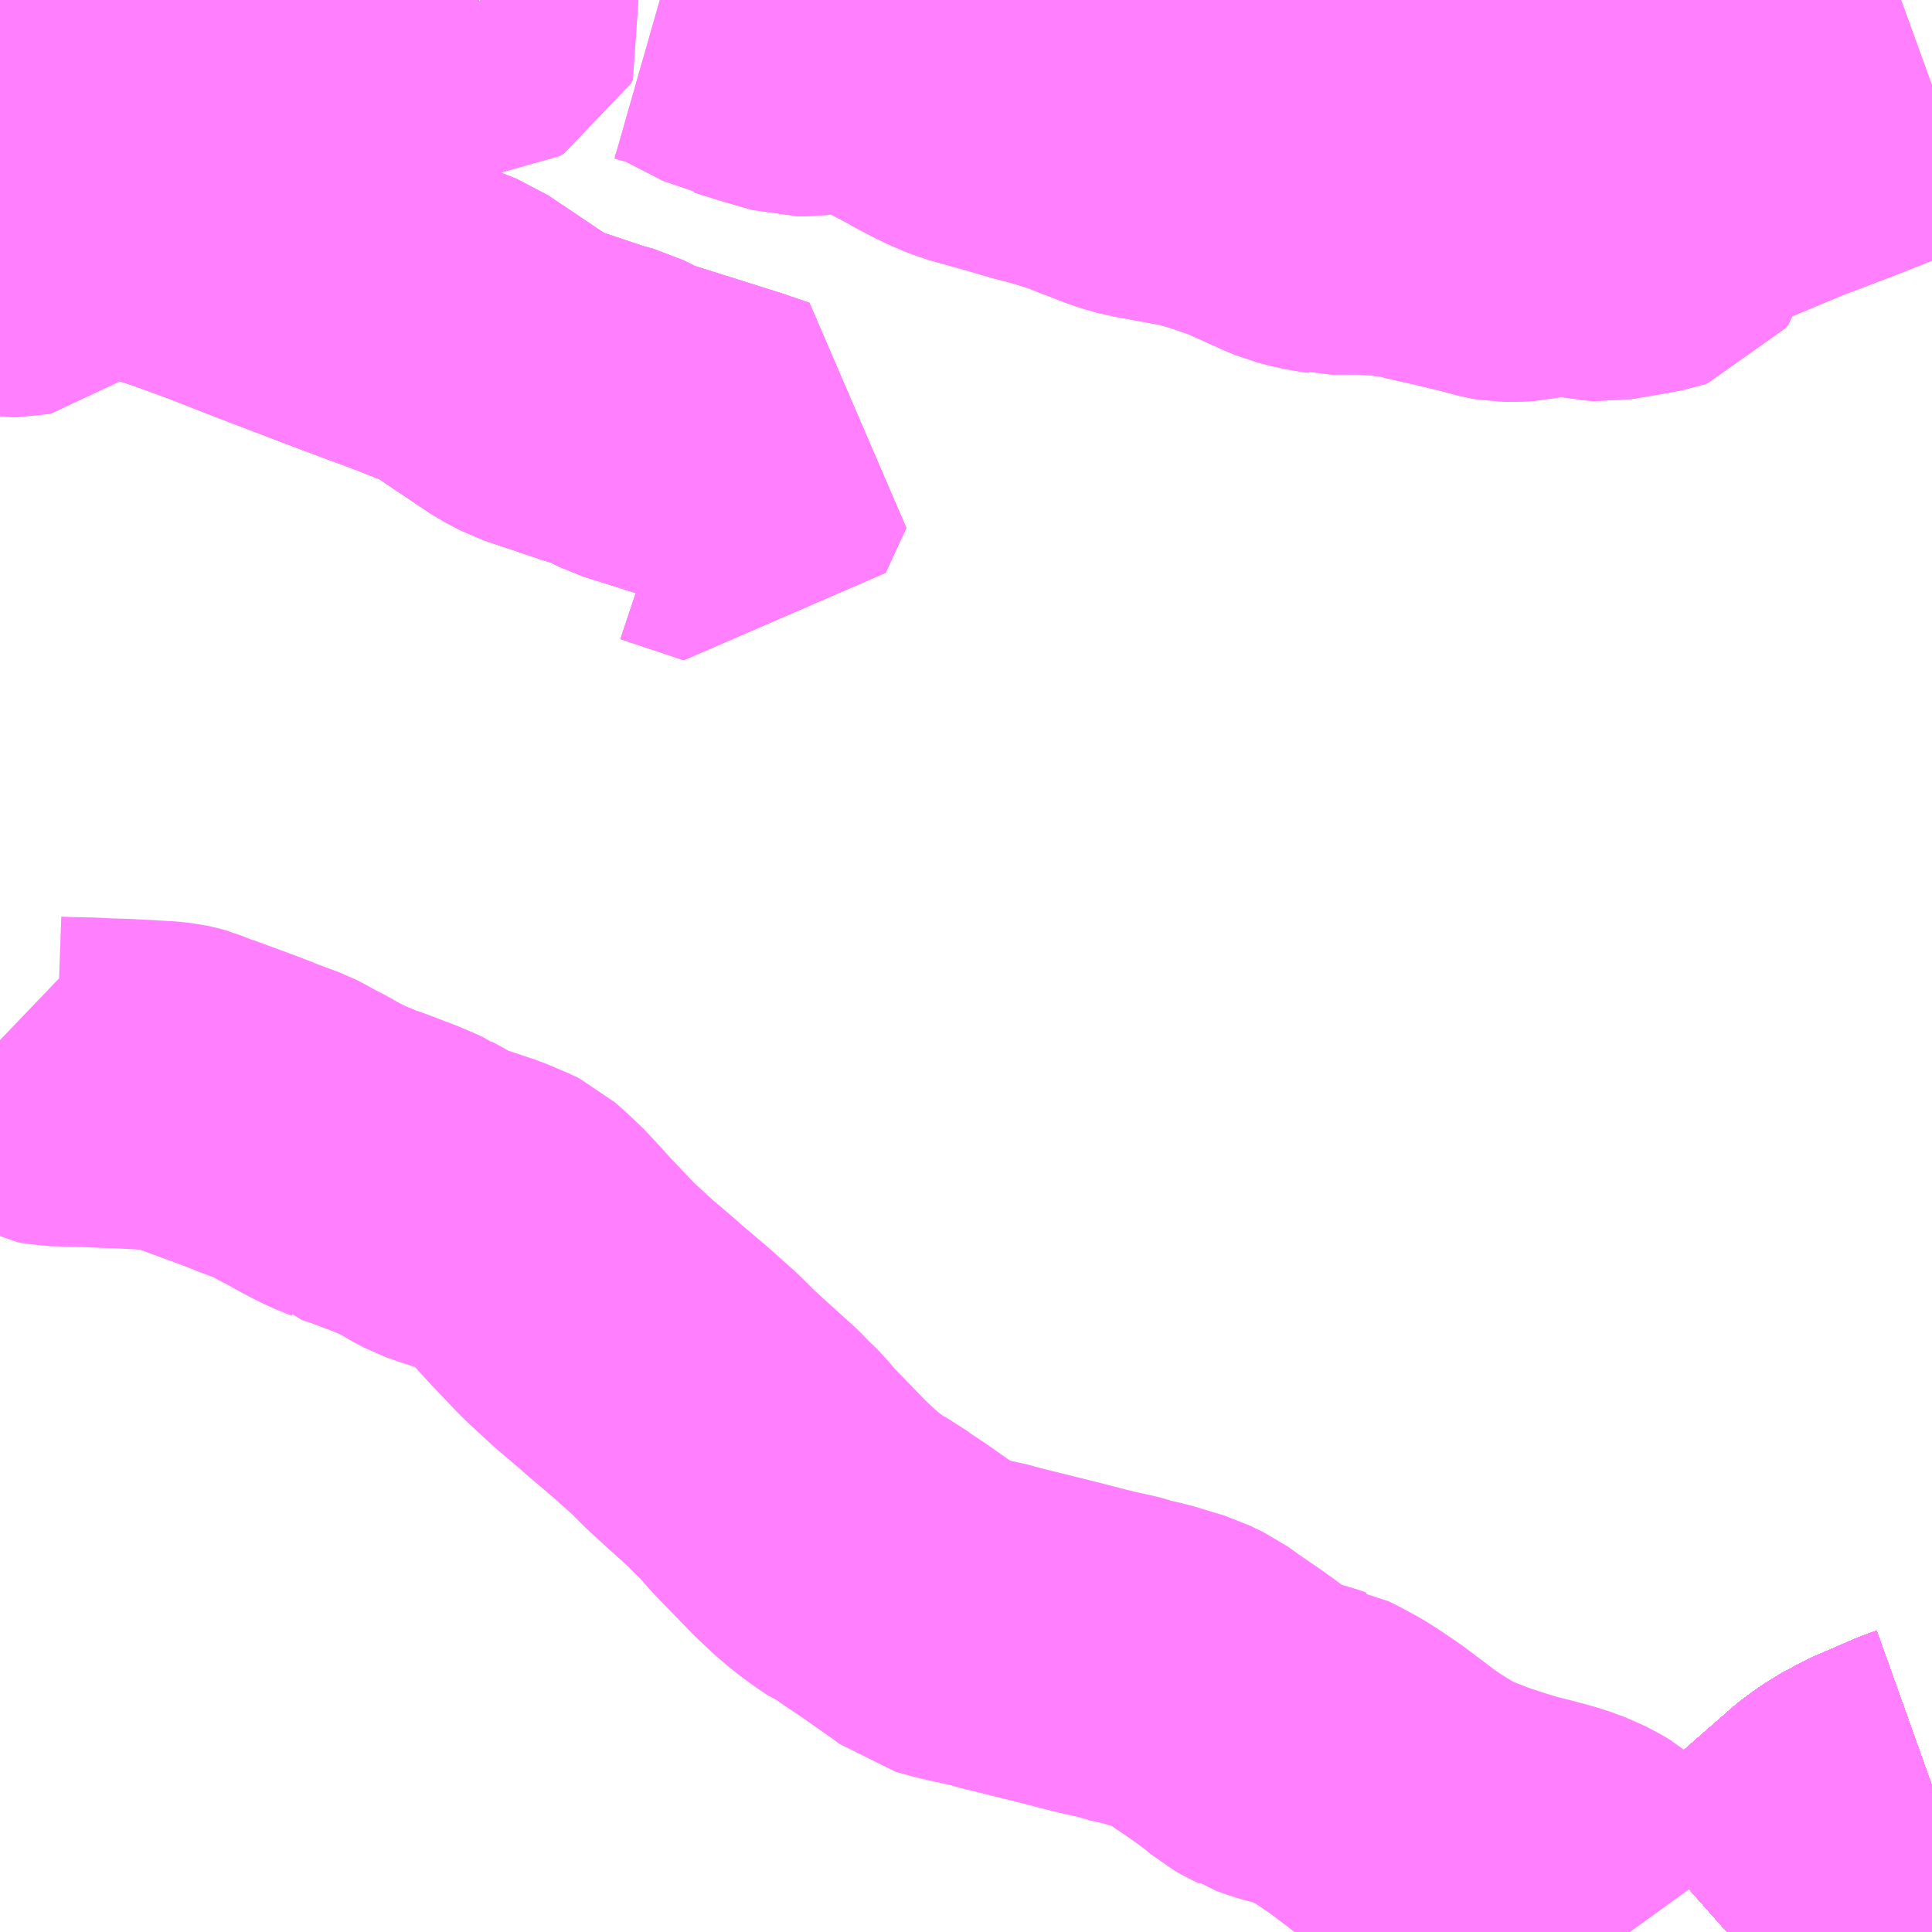 <?xml version="1.0" encoding="UTF-8"?>
<svg  xmlns="http://www.w3.org/2000/svg" xmlns:xlink="http://www.w3.org/1999/xlink" xmlns:go="http://purl.org/svgmap/profile" property="N07_001,N07_002,N07_003,N07_004,N07_005,N07_006,N07_007" viewBox="13816.406 -3480.469 4.395 4.395" go:dataArea="13816.40625 -3480.46875 4.39453125 4.39453125" >
<globalCoordinateSystem srsName="http://purl.org/crs/84" transform="matrix(100.0,0.0,0.0,-100.0,0.0,0.0)" />
<defs>
 <g id="p0" >
  <circle cx="0.0" cy="0.0" r="3" stroke="green" stroke-width="0.75" vector-effect="non-scaling-stroke" />
 </g>
</defs>
<g fill="none" fill-rule="evenodd" stroke="#FF00FF" stroke-width="0.75" opacity="0.5" vector-effect="non-scaling-stroke" stroke-linejoin="bevel" >
<path content="1,JRバステック（株）,名古屋系統（特急）,1.0,1.0,1.0," xlink:title="1" d="M13820.801,-3476.406L13820.773,-3476.396L13820.727,-3476.376L13820.704,-3476.366L13820.683,-3476.357L13820.634,-3476.331L13820.6,-3476.307L13820.595,-3476.303L13820.595,-3476.303L13820.516,-3476.234L13820.432,-3476.16L13820.335,-3476.074"/>
<path content="1,JRバステック（株）,名古屋系統（超特急）,3.0,3.0,3.0," xlink:title="1" d="M13820.801,-3476.406L13820.773,-3476.396L13820.727,-3476.376L13820.704,-3476.366L13820.683,-3476.357L13820.634,-3476.331L13820.6,-3476.307L13820.595,-3476.303L13820.595,-3476.303L13820.516,-3476.234L13820.432,-3476.16L13820.335,-3476.074"/>
<path content="1,JRバス関東（株）,ドリーム和歌山号,1.0,1.0,1.0," xlink:title="1" d="M13820.801,-3476.406L13820.773,-3476.396L13820.727,-3476.376L13820.704,-3476.366L13820.683,-3476.357L13820.634,-3476.331L13820.6,-3476.307L13820.595,-3476.303L13820.595,-3476.303L13820.516,-3476.234L13820.432,-3476.16L13820.335,-3476.074"/>
<path content="1,JRバス関東（株）,ドリーム福井号,2.0,2.0,2.0," xlink:title="1" d="M13820.801,-3476.406L13820.773,-3476.396L13820.727,-3476.376L13820.704,-3476.366L13820.683,-3476.357L13820.634,-3476.331L13820.6,-3476.307L13820.595,-3476.303L13820.595,-3476.303L13820.516,-3476.234L13820.432,-3476.16L13820.335,-3476.074"/>
<path content="1,JRバス関東（株）,ドリーム静岡・浜松号,2.0,2.0,2.0," xlink:title="1" d="M13820.801,-3476.406L13820.773,-3476.396L13820.727,-3476.376L13820.704,-3476.366L13820.683,-3476.357L13820.634,-3476.331L13820.6,-3476.307L13820.595,-3476.303L13820.595,-3476.303L13820.516,-3476.234L13820.432,-3476.16L13820.335,-3476.074"/>
<path content="1,JRバス関東（株）,ドリーム高松号/松山号/徳島号/高知号,4.0,4.0,4.0," xlink:title="1" d="M13820.801,-3476.406L13820.773,-3476.396L13820.727,-3476.376L13820.704,-3476.366L13820.683,-3476.357L13820.634,-3476.331L13820.6,-3476.307L13820.595,-3476.303L13820.595,-3476.303L13820.516,-3476.234L13820.432,-3476.16L13820.335,-3476.074"/>
<path content="1,JRバス関東（株）,プレミアム中央ドリーム号/中央ドリーム号/プレミアムドリーム号/ドリーム号/レディースドリーム号/プレミアムレディース,9.4,12.0,12.0," xlink:title="1" d="M13820.801,-3476.406L13820.773,-3476.396L13820.727,-3476.376L13820.704,-3476.366L13820.683,-3476.357L13820.634,-3476.331L13820.6,-3476.307L13820.595,-3476.303L13820.595,-3476.303L13820.516,-3476.234L13820.432,-3476.16L13820.335,-3476.074"/>
<path content="1,JRバス関東（株）,新宿ドリーム三河・なごや号,1.0,1.0,1.0," xlink:title="1" d="M13820.801,-3476.406L13820.773,-3476.396L13820.727,-3476.376L13820.704,-3476.366L13820.683,-3476.357L13820.634,-3476.331L13820.6,-3476.307L13820.595,-3476.303L13820.595,-3476.303L13820.516,-3476.234L13820.432,-3476.16L13820.335,-3476.074"/>
<path content="1,JRバス関東（株）,新宿ライナー三河・なごや号,1.0,1.0,1.0," xlink:title="1" d="M13820.801,-3476.406L13820.773,-3476.396L13820.727,-3476.376L13820.704,-3476.366L13820.683,-3476.357L13820.634,-3476.331L13820.6,-3476.307L13820.595,-3476.303L13820.595,-3476.303L13820.516,-3476.234L13820.432,-3476.16L13820.335,-3476.074"/>
<path content="1,JRバス関東（株）,東名ハイウェイバス,8.0,8.0,8.0," xlink:title="1" d="M13820.801,-3476.406L13820.773,-3476.396L13820.727,-3476.376L13820.704,-3476.366L13820.683,-3476.357L13820.634,-3476.331L13820.6,-3476.307L13820.595,-3476.303L13820.595,-3476.303L13820.516,-3476.234L13820.432,-3476.16L13820.335,-3476.074"/>
<path content="1,JRバス関東（株）,東海道昼特急号/中央道昼特急号/青春昼特急号/プレミアム昼特急号,7.2,9.0,9.0," xlink:title="1" d="M13820.801,-3476.406L13820.773,-3476.396L13820.727,-3476.376L13820.704,-3476.366L13820.683,-3476.357L13820.634,-3476.331L13820.6,-3476.307L13820.595,-3476.303L13820.595,-3476.303L13820.516,-3476.234L13820.432,-3476.16L13820.335,-3476.074"/>
<path content="1,JRバス関東（株）,知多シーガール号,2.0,2.0,2.0," xlink:title="1" d="M13820.801,-3476.406L13820.773,-3476.396L13820.727,-3476.376L13820.704,-3476.366L13820.683,-3476.357L13820.634,-3476.331L13820.6,-3476.307L13820.595,-3476.303L13820.595,-3476.303L13820.516,-3476.234L13820.432,-3476.16L13820.335,-3476.074"/>
<path content="1,JRバス関東（株）,青春中央ドリーム号/青春中央エコドリーム号/青春ドリーム号/青春レディースドリーム号/青春エコドリーム号/超得割青春号,10.0,14.0,14.0," xlink:title="1" d="M13820.801,-3476.406L13820.773,-3476.396L13820.727,-3476.376L13820.704,-3476.366L13820.683,-3476.357L13820.634,-3476.331L13820.6,-3476.307L13820.595,-3476.303L13820.595,-3476.303L13820.516,-3476.234L13820.432,-3476.16L13820.335,-3476.074"/>
<path content="1,JR四国バス（株）,ドリーム徳島号　阿南・徳島⇔新宿・東京・新木場,1.0,1.0,1.0," xlink:title="1" d="M13820.801,-3476.406L13820.773,-3476.396L13820.727,-3476.376L13820.683,-3476.357L13820.634,-3476.331L13820.595,-3476.303L13820.516,-3476.234L13820.432,-3476.16L13820.335,-3476.074"/>
<path content="1,JR四国バス（株）,ドリーム高松・松山号　松山・高松⇔東京・東京ディズニーランド,1.0,1.0,1.0," xlink:title="1" d="M13820.801,-3476.406L13820.773,-3476.396L13820.727,-3476.376L13820.683,-3476.357L13820.634,-3476.331L13820.595,-3476.303L13820.516,-3476.234L13820.432,-3476.16L13820.335,-3476.074"/>
<path content="1,JR四国バス（株）,ドリーム高松号　観音寺・高松⇔新宿・東京・新木場,1.0,1.0,1.0," xlink:title="1" d="M13820.801,-3476.406L13820.773,-3476.396L13820.727,-3476.376L13820.683,-3476.357L13820.634,-3476.331L13820.595,-3476.303L13820.516,-3476.234L13820.432,-3476.16L13820.335,-3476.074"/>
<path content="1,JR四国バス（株）,ドリーム高知号　高知・徳島⇔東京・新木場,1.0,1.0,1.0," xlink:title="1" d="M13820.801,-3476.406L13820.773,-3476.396L13820.727,-3476.376L13820.683,-3476.357L13820.634,-3476.331L13820.595,-3476.303L13820.516,-3476.234L13820.432,-3476.16L13820.335,-3476.074"/>
<path content="1,JR東海バス（株）,ドリームとよた号,1.0,1.0,1.0," xlink:title="1" d="M13820.335,-3476.074L13820.432,-3476.16L13820.516,-3476.234L13820.595,-3476.303L13820.634,-3476.331L13820.683,-3476.357L13820.727,-3476.376L13820.773,-3476.396L13820.801,-3476.406"/>
<path content="1,JR東海バス（株）,ドリームなごや号_01_on,3.0,3.0,3.0," xlink:title="1" d="M13820.335,-3476.074L13820.432,-3476.16L13820.516,-3476.234L13820.595,-3476.303L13820.634,-3476.331L13820.683,-3476.357L13820.727,-3476.376L13820.773,-3476.396L13820.801,-3476.406"/>
<path content="1,JR東海バス（株）,ドリームなごや号_02_on,3.0,3.0,3.0," xlink:title="1" d="M13820.335,-3476.074L13820.432,-3476.16L13820.516,-3476.234L13820.595,-3476.303L13820.634,-3476.331L13820.683,-3476.357L13820.727,-3476.376L13820.773,-3476.396L13820.801,-3476.406"/>
<path content="1,JR東海バス（株）,ドリーム静岡・浜松号_01_on,2.0,2.0,2.0," xlink:title="1" d="M13820.801,-3476.406L13820.773,-3476.396L13820.727,-3476.376L13820.683,-3476.357L13820.634,-3476.331L13820.595,-3476.303L13820.516,-3476.234L13820.432,-3476.16L13820.335,-3476.074"/>
<path content="1,JR東海バス（株）,ドリーム静岡・浜松号_02_on,2.0,2.0,2.0," xlink:title="1" d="M13820.335,-3476.074L13820.432,-3476.16L13820.516,-3476.234L13820.595,-3476.303L13820.634,-3476.331L13820.683,-3476.357L13820.727,-3476.376L13820.773,-3476.396L13820.801,-3476.406"/>
<path content="1,JR東海バス（株）,ファンタジア号,1.0,1.0,1.0," xlink:title="1" d="M13820.335,-3476.074L13820.432,-3476.16L13820.516,-3476.234L13820.595,-3476.303L13820.634,-3476.331L13820.683,-3476.357L13820.727,-3476.376L13820.773,-3476.396L13820.801,-3476.406"/>
<path content="1,JR東海バス（株）,レディースドリームなごや号,1.0,1.0,1.0," xlink:title="1" d="M13820.335,-3476.074L13820.432,-3476.16L13820.516,-3476.234L13820.595,-3476.303L13820.634,-3476.331L13820.683,-3476.357L13820.727,-3476.376L13820.773,-3476.396L13820.801,-3476.406"/>
<path content="1,JR東海バス（株）,京阪神ドリーム静岡号,1.0,1.0,1.0," xlink:title="1" d="M13820.801,-3476.406L13820.773,-3476.396L13820.727,-3476.376L13820.683,-3476.357L13820.634,-3476.331L13820.595,-3476.303L13820.516,-3476.234L13820.432,-3476.16L13820.335,-3476.074"/>
<path content="1,JR東海バス（株）,新宿ドリーム三河・なごや号,1.0,1.0,1.0," xlink:title="1" d="M13820.335,-3476.074L13820.432,-3476.16L13820.516,-3476.234L13820.595,-3476.303L13820.634,-3476.331L13820.683,-3476.357L13820.727,-3476.376L13820.773,-3476.396L13820.801,-3476.406"/>
<path content="1,JR東海バス（株）,新宿ライナー三河・なごや号,1.0,1.0,1.0," xlink:title="1" d="M13820.335,-3476.074L13820.432,-3476.16L13820.516,-3476.234L13820.595,-3476.303L13820.634,-3476.331L13820.683,-3476.357L13820.727,-3476.376L13820.773,-3476.396L13820.801,-3476.406"/>
<path content="1,JR東海バス（株）,東名ハイウェイバス_02_on,37.0,37.0,37.0," xlink:title="1" d="M13820.801,-3476.406L13820.773,-3476.396L13820.727,-3476.376L13820.683,-3476.357L13820.634,-3476.331L13820.595,-3476.303L13820.516,-3476.234L13820.432,-3476.16L13820.335,-3476.074"/>
<path content="1,JR東海バス（株）,東名ハイウェイバス_03_on,37.0,37.0,37.0," xlink:title="1" d="M13820.335,-3476.074L13820.432,-3476.16L13820.516,-3476.234L13820.595,-3476.303L13820.634,-3476.331L13820.683,-3476.357L13820.727,-3476.376L13820.773,-3476.396L13820.801,-3476.406"/>
<path content="1,JR東海バス（株）,渋谷・新宿ライナー浜松号,4.0,4.0,4.0," xlink:title="1" d="M13820.801,-3476.406L13820.773,-3476.396L13820.727,-3476.376L13820.683,-3476.357L13820.634,-3476.331L13820.595,-3476.303L13820.516,-3476.234L13820.432,-3476.16L13820.335,-3476.074"/>
<path content="1,JR東海バス（株）,青春ドリームなごや号,1.0,1.0,1.0," xlink:title="1" d="M13820.335,-3476.074L13820.432,-3476.16L13820.516,-3476.234L13820.595,-3476.303L13820.634,-3476.331L13820.683,-3476.357L13820.727,-3476.376L13820.773,-3476.396L13820.801,-3476.406"/>
<path content="1,しずてつジャストライン（株）,中部国際空港線,2.0,2.0,2.0," xlink:title="1" d="M13820.801,-3476.406L13820.773,-3476.396L13820.727,-3476.376L13820.683,-3476.357L13820.634,-3476.331L13820.595,-3476.303L13820.516,-3476.234L13820.432,-3476.16L13820.335,-3476.074"/>
<path content="1,しずてつジャストライン（株）,富士山静岡空港島田線,9.5,9.5,9.5," xlink:title="1" d="M13820.801,-3480.275L13820.685,-3480.233L13820.57,-3480.188L13820.457,-3480.145L13820.335,-3480.094L13820.264,-3480.066L13820.24,-3480.057L13820.236,-3480.056L13820.226,-3480.051L13820.224,-3480.051L13820.2,-3480.044L13820.196,-3480.043L13820.192,-3480.039L13820.191,-3480.035L13820.186,-3480.006L13820.181,-3479.973L13820.179,-3479.962L13820.172,-3479.953L13820.163,-3479.95L13820.138,-3479.945L13820.056,-3479.931L13820.039,-3479.932L13820.015,-3479.937L13819.987,-3479.94L13819.941,-3479.941L13819.889,-3479.935L13819.868,-3479.931L13819.854,-3479.93L13819.829,-3479.93L13819.817,-3479.932L13819.773,-3479.944L13819.747,-3479.95L13819.71,-3479.959L13819.657,-3479.971L13819.612,-3479.982L13819.595,-3479.984L13819.578,-3479.986L13819.574,-3479.987L13819.554,-3479.989L13819.535,-3479.99L13819.5,-3479.992L13819.434,-3479.992L13819.43,-3479.993L13819.414,-3479.995L13819.386,-3480.001L13819.359,-3480.008L13819.34,-3480.016L13819.333,-3480.019L13819.329,-3480.021L13819.251,-3480.056L13819.241,-3480.06L13819.197,-3480.075L13819.185,-3480.079L13819.142,-3480.092L13819.126,-3480.096L13819.061,-3480.108L13819.05,-3480.11L13819.03,-3480.114L13819.005,-3480.118L13818.977,-3480.126L13818.957,-3480.133L13818.919,-3480.148L13818.918,-3480.148L13818.873,-3480.166L13818.829,-3480.18L13818.822,-3480.182L13818.783,-3480.193L13818.77,-3480.196L13818.742,-3480.204L13818.712,-3480.213L13818.622,-3480.238L13818.594,-3480.249L13818.564,-3480.263L13818.519,-3480.287L13818.516,-3480.289L13818.492,-3480.302L13818.449,-3480.324L13818.414,-3480.34L13818.397,-3480.346L13818.386,-3480.35L13818.377,-3480.353L13818.372,-3480.355L13818.354,-3480.356L13818.312,-3480.359L13818.289,-3480.358L13818.239,-3480.352L13818.22,-3480.352L13818.151,-3480.372L13818.097,-3480.389L13818.086,-3480.391L13818.014,-3480.428L13817.996,-3480.438L13817.981,-3480.446L13817.97,-3480.451L13817.907,-3480.469M13817.499,-3480.469L13817.508,-3480.461L13817.51,-3480.455L13817.506,-3480.447L13817.497,-3480.442L13817.409,-3480.438L13817.394,-3480.434L13817.38,-3480.422L13817.354,-3480.349L13817.063,-3480.429L13817.012,-3480.439L13816.968,-3480.441L13816.911,-3480.435L13816.853,-3480.422L13816.8,-3480.402L13816.749,-3480.37L13816.719,-3480.34L13816.683,-3480.291L13816.655,-3480.24L13816.575,-3480.02L13816.658,-3479.999L13816.765,-3479.968L13816.832,-3479.946L13816.92,-3479.914L13817.04,-3479.867L13817.229,-3479.795L13817.345,-3479.752L13817.444,-3479.713L13817.593,-3479.613L13817.627,-3479.595L13817.761,-3479.55L13817.794,-3479.541L13817.846,-3479.515L13818.059,-3479.448L13818.127,-3479.425L13818.08,-3479.323L13817.936,-3479.371L13817.879,-3479.232"/>
<path content="1,しずてつジャストライン（株）,富士山静岡空港掛川線,3.0,3.0,3.0," xlink:title="1" d="M13816.406,-3479.905L13816.409,-3479.904L13816.421,-3479.897L13816.432,-3479.895L13816.443,-3479.895L13816.448,-3479.896L13816.468,-3479.912L13816.477,-3479.918L13816.481,-3479.918L13816.487,-3479.918L13816.521,-3479.909L13816.536,-3479.909L13816.543,-3479.935L13816.56,-3479.983L13816.575,-3480.02L13816.658,-3479.999L13816.765,-3479.968L13816.832,-3479.946L13816.92,-3479.914L13817.04,-3479.867L13817.229,-3479.795L13817.345,-3479.752L13817.444,-3479.713L13817.593,-3479.613L13817.627,-3479.595L13817.761,-3479.55L13817.794,-3479.541L13817.846,-3479.515L13818.059,-3479.448L13818.127,-3479.425L13818.08,-3479.323L13817.936,-3479.371L13817.879,-3479.232"/>
<path content="1,しずてつジャストライン（株）,富士山静岡空港静岡線,10.5,10.5,10.5," xlink:title="1" d="M13820.801,-3480.275L13820.685,-3480.233L13820.57,-3480.188L13820.457,-3480.145L13820.335,-3480.094L13820.264,-3480.066L13820.24,-3480.057L13820.236,-3480.056L13820.226,-3480.051L13820.224,-3480.051L13820.2,-3480.044L13820.196,-3480.043L13820.192,-3480.039L13820.191,-3480.035L13820.186,-3480.006L13820.181,-3479.973L13820.179,-3479.962L13820.172,-3479.953L13820.163,-3479.95L13820.138,-3479.945L13820.056,-3479.931L13820.039,-3479.932L13820.015,-3479.937L13819.987,-3479.94L13819.941,-3479.941L13819.889,-3479.935L13819.868,-3479.931L13819.854,-3479.93L13819.829,-3479.93L13819.817,-3479.932L13819.773,-3479.944L13819.747,-3479.95L13819.71,-3479.959L13819.657,-3479.971L13819.612,-3479.982L13819.595,-3479.984L13819.578,-3479.986L13819.574,-3479.987L13819.554,-3479.989L13819.535,-3479.99L13819.5,-3479.992L13819.434,-3479.992L13819.43,-3479.993L13819.414,-3479.995L13819.386,-3480.001L13819.359,-3480.008L13819.34,-3480.016L13819.333,-3480.019L13819.329,-3480.021L13819.251,-3480.056L13819.241,-3480.06L13819.197,-3480.075L13819.185,-3480.079L13819.142,-3480.092L13819.126,-3480.096L13819.061,-3480.108L13819.05,-3480.11L13819.03,-3480.114L13819.005,-3480.118L13818.977,-3480.126L13818.957,-3480.133L13818.919,-3480.148L13818.918,-3480.148L13818.873,-3480.166L13818.829,-3480.18L13818.822,-3480.182L13818.783,-3480.193L13818.77,-3480.196L13818.742,-3480.204L13818.712,-3480.213L13818.622,-3480.238L13818.594,-3480.249L13818.564,-3480.263L13818.519,-3480.287L13818.516,-3480.289L13818.492,-3480.302L13818.449,-3480.324L13818.414,-3480.34L13818.397,-3480.346L13818.386,-3480.35L13818.377,-3480.353L13818.372,-3480.355L13818.354,-3480.356L13818.312,-3480.359L13818.289,-3480.358L13818.239,-3480.352L13818.22,-3480.352L13818.151,-3480.372L13818.097,-3480.389L13818.086,-3480.391L13818.014,-3480.428L13817.996,-3480.438L13817.981,-3480.446L13817.97,-3480.451L13817.907,-3480.469M13817.499,-3480.469L13817.508,-3480.461L13817.51,-3480.455L13817.506,-3480.447L13817.497,-3480.442L13817.409,-3480.438L13817.394,-3480.434L13817.38,-3480.422L13817.354,-3480.349L13817.063,-3480.429L13817.012,-3480.439L13816.968,-3480.441L13816.911,-3480.435L13816.853,-3480.422L13816.8,-3480.402L13816.749,-3480.37L13816.719,-3480.34L13816.683,-3480.291L13816.655,-3480.24L13816.575,-3480.02L13816.658,-3479.999L13816.765,-3479.968L13816.832,-3479.946L13816.92,-3479.914L13817.04,-3479.867L13817.229,-3479.795L13817.345,-3479.752L13817.444,-3479.713L13817.593,-3479.613L13817.627,-3479.595L13817.761,-3479.55L13817.794,-3479.541L13817.846,-3479.515L13818.059,-3479.448L13818.127,-3479.425L13818.08,-3479.323L13817.936,-3479.371L13817.879,-3479.232"/>
<path content="1,エムケイ（株）,MKナイトシャトル　京都・大阪⇔東京便,1.0,1.0,1.0," xlink:title="1" d="M13820.801,-3476.406L13820.773,-3476.396L13820.727,-3476.376L13820.683,-3476.357L13820.634,-3476.331L13820.595,-3476.303L13820.516,-3476.234L13820.432,-3476.16L13820.335,-3476.074"/>
<path content="1,エムケイ（株）,MKナイトシャトル　名古屋・豊田⇔東京便,1.0,1.0,1.0," xlink:title="1" d="M13820.801,-3476.406L13820.773,-3476.396L13820.727,-3476.376L13820.683,-3476.357L13820.634,-3476.331L13820.595,-3476.303L13820.516,-3476.234L13820.432,-3476.16L13820.335,-3476.074"/>
<path content="1,一畑バス（株）,東京～松江・出雲線,1.0,1.0,1.0," xlink:title="1" d="M13820.335,-3476.074L13820.432,-3476.16L13820.516,-3476.234L13820.595,-3476.303L13820.634,-3476.331L13820.683,-3476.357L13820.727,-3476.376L13820.773,-3476.396L13820.801,-3476.406"/>
<path content="1,三重交通（株）,伊賀・四日市～横浜・品川,1.0,1.0,1.0," xlink:title="1" d="M13820.801,-3476.406L13820.773,-3476.396L13820.727,-3476.376L13820.683,-3476.357L13820.634,-3476.331L13820.595,-3476.303L13820.516,-3476.234L13820.432,-3476.16L13820.335,-3476.074"/>
<path content="1,三重交通（株）,勝浦・南紀～横浜・東京・大宮,1.0,1.0,1.0," xlink:title="1" d="M13820.801,-3476.406L13820.773,-3476.396L13820.727,-3476.376L13820.683,-3476.357L13820.634,-3476.331L13820.595,-3476.303L13820.516,-3476.234L13820.432,-3476.16L13820.335,-3476.074"/>
<path content="1,両備ホールディングス（株）,ままかりライナー　倉敷・岡山～東京駅八重洲通り線,1.0,1.0,1.0," xlink:title="1" d="M13820.335,-3476.074L13820.432,-3476.16L13820.516,-3476.234L13820.595,-3476.303L13820.634,-3476.331L13820.683,-3476.357L13820.727,-3476.376L13820.773,-3476.396L13820.801,-3476.406"/>
<path content="1,両備ホールディングス（株）,ルブラン　倉敷・岡山・津山～東京線,1.0,1.0,1.0," xlink:title="1" d="M13820.335,-3476.074L13820.432,-3476.16L13820.516,-3476.234L13820.595,-3476.303L13820.634,-3476.331L13820.683,-3476.357L13820.727,-3476.376L13820.773,-3476.396L13820.801,-3476.406"/>
<path content="1,中国JRバス（株）,広島～東京　ニューブリーズ号,2.0,2.0,2.0," xlink:title="1" d="M13820.335,-3476.074L13820.432,-3476.16L13820.516,-3476.234L13820.595,-3476.303L13820.634,-3476.331L13820.683,-3476.357L13820.727,-3476.376L13820.773,-3476.396L13820.801,-3476.406"/>
<path content="1,京成バス（株）,ファンタジアなごや号,0.5,0.5,0.5," xlink:title="1" d="M13820.335,-3476.074L13820.432,-3476.16L13820.516,-3476.234L13820.595,-3476.303L13820.595,-3476.303L13820.6,-3476.307L13820.634,-3476.331L13820.683,-3476.357L13820.704,-3476.366L13820.727,-3476.376L13820.773,-3476.396L13820.801,-3476.406"/>
<path content="1,京成バス（株）,奈良～上野・東京ディズニーリゾート,0.5,0.5,0.5," xlink:title="1" d="M13820.335,-3476.074L13820.432,-3476.16L13820.516,-3476.234L13820.595,-3476.303L13820.595,-3476.303L13820.6,-3476.307L13820.634,-3476.331L13820.683,-3476.357L13820.704,-3476.366L13820.727,-3476.376L13820.773,-3476.396L13820.801,-3476.406"/>
<path content="1,京成バス（株）,神戸・大阪～東京ディズニーリゾート・海浜幕張・千葉中央駅,0.5,0.5,0.5," xlink:title="1" d="M13820.335,-3476.074L13820.432,-3476.16L13820.516,-3476.234L13820.595,-3476.303L13820.595,-3476.303L13820.6,-3476.307L13820.634,-3476.331L13820.683,-3476.357L13820.704,-3476.366L13820.727,-3476.376L13820.773,-3476.396L13820.801,-3476.406"/>
<path content="1,京浜急行バス（株）,エディ号,2.0,2.0,2.0," xlink:title="1" d="M13820.801,-3476.406L13820.773,-3476.396L13820.727,-3476.376L13820.704,-3476.366L13820.683,-3476.357L13820.634,-3476.331L13820.6,-3476.307L13820.595,-3476.303L13820.595,-3476.303L13820.516,-3476.234L13820.432,-3476.16L13820.335,-3476.074"/>
<path content="1,京浜急行バス（株）,キャメル号,1.0,1.0,1.0," xlink:title="1" d="M13820.801,-3476.406L13820.773,-3476.396L13820.727,-3476.376L13820.704,-3476.366L13820.683,-3476.357L13820.634,-3476.331L13820.6,-3476.307L13820.595,-3476.303L13820.595,-3476.303L13820.516,-3476.234L13820.432,-3476.16L13820.335,-3476.074"/>
<path content="1,京浜急行バス（株）,シルフィード号,1.0,1.0,1.0," xlink:title="1" d="M13820.801,-3476.406L13820.773,-3476.396L13820.727,-3476.376L13820.704,-3476.366L13820.683,-3476.357L13820.634,-3476.331L13820.6,-3476.307L13820.595,-3476.303L13820.595,-3476.303L13820.516,-3476.234L13820.432,-3476.16L13820.335,-3476.074"/>
<path content="1,京浜急行バス（株）,パイレーツ号,1.0,1.0,1.0," xlink:title="1" d="M13820.335,-3476.074L13820.432,-3476.16L13820.516,-3476.234L13820.595,-3476.303L13820.595,-3476.303L13820.6,-3476.307L13820.634,-3476.331L13820.683,-3476.357L13820.704,-3476.366L13820.727,-3476.376L13820.773,-3476.396L13820.801,-3476.406"/>
<path content="1,京浜急行バス（株）,ルプラン号,1.0,1.0,1.0," xlink:title="1" d="M13820.335,-3476.074L13820.432,-3476.16L13820.516,-3476.234L13820.595,-3476.303L13820.595,-3476.303L13820.6,-3476.307L13820.634,-3476.331L13820.683,-3476.357L13820.704,-3476.366L13820.727,-3476.376L13820.773,-3476.396L13820.801,-3476.406"/>
<path content="1,京王バス南（株）,新宿・渋谷～浜松線,1.0,1.0,1.0," xlink:title="1" d="M13820.335,-3476.074L13820.432,-3476.16L13820.516,-3476.234L13820.595,-3476.303L13820.595,-3476.303L13820.6,-3476.307L13820.634,-3476.331L13820.683,-3476.357L13820.704,-3476.366L13820.727,-3476.376L13820.773,-3476.396L13820.801,-3476.406"/>
<path content="1,京王バス南（株）,新宿・渋谷～神戸姫路線,1.0,1.0,1.0," xlink:title="1" d="M13820.335,-3476.074L13820.432,-3476.16L13820.516,-3476.234L13820.595,-3476.303L13820.595,-3476.303L13820.6,-3476.307L13820.634,-3476.331L13820.683,-3476.357L13820.704,-3476.366L13820.727,-3476.376L13820.773,-3476.396L13820.801,-3476.406"/>
<path content="1,京福バス（株）,東京線,3.0,3.0,3.0," xlink:title="1" d="M13820.335,-3476.074L13820.432,-3476.16L13820.516,-3476.234L13820.595,-3476.303L13820.634,-3476.331L13820.683,-3476.357L13820.727,-3476.376L13820.773,-3476.396L13820.801,-3476.406"/>
<path content="1,京都交通（株）,舞鶴・綾部・福知山～東京,1.0,1.0,1.0," xlink:title="1" d="M13820.335,-3476.074L13820.432,-3476.16L13820.516,-3476.234L13820.595,-3476.303L13820.634,-3476.331L13820.683,-3476.357L13820.727,-3476.376L13820.773,-3476.396L13820.801,-3476.406"/>
<path content="1,京阪バス（株）,京都・大津⇔上野・TDR・千葉,1.0,1.0,1.0," xlink:title="1" d="M13820.801,-3476.406L13820.773,-3476.396L13820.727,-3476.376L13820.683,-3476.357L13820.634,-3476.331L13820.595,-3476.303L13820.516,-3476.234L13820.432,-3476.16L13820.335,-3476.074"/>
<path content="1,京阪バス（株）,枚方・京都⇔渋谷・新宿,1.0,1.0,1.0," xlink:title="1" d="M13820.801,-3476.406L13820.773,-3476.396L13820.727,-3476.376L13820.683,-3476.357L13820.634,-3476.331L13820.595,-3476.303L13820.516,-3476.234L13820.432,-3476.16L13820.335,-3476.074"/>
<path content="1,北陸鉄道（株）,高速バス　金沢⇔横浜,1.0,1.0,1.0," xlink:title="1" d="M13820.335,-3476.074L13820.432,-3476.16L13820.516,-3476.234L13820.595,-3476.303L13820.634,-3476.331L13820.683,-3476.357L13820.727,-3476.376L13820.773,-3476.396L13820.801,-3476.406"/>
<path content="1,千葉中央バス,京都～上野・東京ディズニーリゾート,1.0,1.0,1.0," xlink:title="1" d="M13820.335,-3476.074L13820.432,-3476.16L13820.516,-3476.234L13820.595,-3476.303L13820.595,-3476.303L13820.6,-3476.307L13820.634,-3476.331L13820.683,-3476.357L13820.704,-3476.366L13820.727,-3476.376L13820.773,-3476.396L13820.801,-3476.406"/>
<path content="1,千葉交通,大阪なんば・京都駅～成田・銚子線,1.0,1.0,1.0," xlink:title="1" d="M13820.335,-3476.074L13820.432,-3476.16L13820.516,-3476.234L13820.595,-3476.303L13820.595,-3476.303L13820.6,-3476.307L13820.634,-3476.331L13820.683,-3476.357L13820.704,-3476.366L13820.727,-3476.376L13820.773,-3476.396L13820.801,-3476.406"/>
<path content="1,南海バス（株）,和歌山・和泉中央・堺東⇔新宿・東京,1.0,1.0,1.0," xlink:title="1" d="M13820.801,-3476.406L13820.773,-3476.396L13820.727,-3476.376L13820.683,-3476.357L13820.634,-3476.331L13820.595,-3476.303L13820.516,-3476.234L13820.432,-3476.16L13820.335,-3476.074"/>
<path content="1,南海バス（株）,堺・大阪（なんば）⇔新宿・東京,1.0,1.0,1.0," xlink:title="1" d="M13820.801,-3476.406L13820.773,-3476.396L13820.727,-3476.376L13820.683,-3476.357L13820.634,-3476.331L13820.595,-3476.303L13820.516,-3476.234L13820.432,-3476.16L13820.335,-3476.074"/>
<path content="1,南海バス（株）,堺・大阪（なんば）・京都⇔小田原・藤沢・鎌倉,1.0,1.0,1.0," xlink:title="1" d="M13820.335,-3476.074L13820.432,-3476.16L13820.516,-3476.234L13820.595,-3476.303L13820.634,-3476.331L13820.683,-3476.357L13820.727,-3476.376L13820.773,-3476.396L13820.801,-3476.406"/>
<path content="1,南海バス（株）,大阪（なんば）・京都⇔秋葉原・成田空港・銚子,1.0,1.0,1.0," xlink:title="1" d="M13820.801,-3476.406L13820.773,-3476.396L13820.727,-3476.376L13820.683,-3476.357L13820.634,-3476.331L13820.595,-3476.303L13820.516,-3476.234L13820.432,-3476.16L13820.335,-3476.074"/>
<path content="1,南海バス（株）,神戸・大阪（なんば）・京都⇔立川・昭島・玉川上水（東京）,1.0,1.0,1.0," xlink:title="1" d="M13820.801,-3476.406L13820.773,-3476.396L13820.727,-3476.376L13820.683,-3476.357L13820.634,-3476.331L13820.595,-3476.303L13820.516,-3476.234L13820.432,-3476.16L13820.335,-3476.074"/>
<path content="1,名鉄バス（株）,名古屋～仙台,1.0,1.0,1.0," xlink:title="1" d="M13820.335,-3476.074L13820.432,-3476.16L13820.516,-3476.234L13820.595,-3476.303L13820.634,-3476.331L13820.683,-3476.357L13820.727,-3476.376L13820.773,-3476.396L13820.801,-3476.406"/>
<path content="1,名鉄バス（株）,名古屋～富士五湖,0.7,0.7,0.7," xlink:title="1" d="M13820.335,-3476.074L13820.432,-3476.16L13820.516,-3476.234L13820.595,-3476.303L13820.634,-3476.331L13820.683,-3476.357L13820.727,-3476.376L13820.773,-3476.396L13820.801,-3476.406"/>
<path content="1,和歌山バス（株）,サウスウエーブ号和歌山・堺⇔横浜・上野・東京ディズニーリゾート・海浜幕張,1.0,1.0,1.0," xlink:title="1" d="M13820.801,-3476.406L13820.773,-3476.396L13820.727,-3476.376L13820.683,-3476.357L13820.634,-3476.331L13820.595,-3476.303L13820.516,-3476.234L13820.432,-3476.16L13820.335,-3476.074"/>
<path content="1,四国高速バス（株）,ハローブリッジ号　善通寺・坂出⇔横浜・新宿・八王子,1.0,1.0,1.0," xlink:title="1" d="M13820.801,-3476.406L13820.773,-3476.396L13820.727,-3476.376L13820.683,-3476.357L13820.634,-3476.331L13820.595,-3476.303L13820.516,-3476.234L13820.432,-3476.16L13820.335,-3476.074"/>
<path content="1,土佐電気鉄道（株）,ブルーメッツ号　高知⇔東京線,1.0,1.0,1.0," xlink:title="1" d="M13820.801,-3476.406L13820.773,-3476.396L13820.727,-3476.376L13820.683,-3476.357L13820.634,-3476.331L13820.595,-3476.303L13820.516,-3476.234L13820.432,-3476.16L13820.335,-3476.074"/>
<path content="1,奈良交通（株）,やまと号　五條-新宿線,1.0,1.0,1.0," xlink:title="1" d="M13820.335,-3476.074L13820.432,-3476.16L13820.516,-3476.234L13820.595,-3476.303L13820.634,-3476.331L13820.683,-3476.357L13820.727,-3476.376L13820.773,-3476.396L13820.801,-3476.406"/>
<path content="1,奈良交通（株）,やまと号　奈良-新宿線,1.0,1.0,1.0," xlink:title="1" d="M13820.335,-3476.074L13820.432,-3476.16L13820.516,-3476.234L13820.595,-3476.303L13820.634,-3476.331L13820.683,-3476.357L13820.727,-3476.376L13820.773,-3476.396L13820.801,-3476.406"/>
<path content="1,奈良交通（株）,やまと号　奈良-東京ディズニーリゾート・横浜線,1.0,1.0,1.0," xlink:title="1" d="M13820.335,-3476.074L13820.432,-3476.16L13820.516,-3476.234L13820.595,-3476.303L13820.634,-3476.331L13820.683,-3476.357L13820.727,-3476.376L13820.773,-3476.396L13820.801,-3476.406"/>
<path content="1,宇和島自動車（株）,宇和島・松山⇔横浜・池袋・大宮,1.0,1.0,1.0," xlink:title="1" d="M13820.801,-3476.406L13820.773,-3476.396L13820.727,-3476.376L13820.683,-3476.357L13820.634,-3476.331L13820.595,-3476.303L13820.516,-3476.234L13820.432,-3476.16L13820.335,-3476.074"/>
<path content="1,宮城交通（株）,仙台～名古屋線,1.0,1.0,1.0," xlink:title="1" d="M13820.335,-3476.074L13820.432,-3476.16L13820.516,-3476.234L13820.595,-3476.303L13820.595,-3476.303L13820.6,-3476.307L13820.634,-3476.331L13820.683,-3476.357L13820.704,-3476.366L13820.727,-3476.376L13820.773,-3476.396L13820.801,-3476.406"/>
<path content="1,宮城交通（株）,仙台～大阪線,1.0,1.0,1.0," xlink:title="1" d="M13820.801,-3476.406L13820.773,-3476.396L13820.727,-3476.376L13820.704,-3476.366L13820.683,-3476.357L13820.634,-3476.331L13820.6,-3476.307L13820.595,-3476.303L13820.595,-3476.303L13820.516,-3476.234L13820.432,-3476.16L13820.335,-3476.074"/>
<path content="1,富士急山梨バス（株）,FUJIYAMAライナー,1.0,1.0,1.0," xlink:title="1" d="M13820.335,-3476.074L13820.432,-3476.16L13820.516,-3476.234L13820.595,-3476.303L13820.595,-3476.303L13820.6,-3476.307L13820.634,-3476.331L13820.683,-3476.357L13820.704,-3476.366L13820.727,-3476.376L13820.773,-3476.396L13820.801,-3476.406"/>
<path content="1,富士急湘南バス（株）,小田原・新松田・沼津～大坂・京都線,1.0,1.0,1.0," xlink:title="1" d="M13820.801,-3476.406L13820.773,-3476.396L13820.727,-3476.376L13820.704,-3476.366L13820.683,-3476.357L13820.634,-3476.331L13820.6,-3476.307L13820.595,-3476.303L13820.595,-3476.303L13820.516,-3476.234L13820.432,-3476.16L13820.335,-3476.074"/>
<path content="1,富士急行（株）,FUJIYAMAライナー,1.0,1.0,1.0," xlink:title="1" d="M13820.335,-3476.074L13820.432,-3476.16L13820.516,-3476.234L13820.595,-3476.303L13820.595,-3476.303L13820.6,-3476.307L13820.634,-3476.331L13820.683,-3476.357L13820.704,-3476.366L13820.727,-3476.376L13820.773,-3476.396L13820.801,-3476.406"/>
<path content="1,富士急行（株）,小田原・新松田・沼津～大阪・京都線,1.0,1.0,1.0," xlink:title="1" d="M13820.801,-3476.406L13820.773,-3476.396L13820.727,-3476.376L13820.704,-3476.366L13820.683,-3476.357L13820.634,-3476.331L13820.6,-3476.307L13820.595,-3476.303L13820.595,-3476.303L13820.516,-3476.234L13820.432,-3476.16L13820.335,-3476.074"/>
<path content="1,小田急シティバス（株）,しまんとエクスプレス号,0.1,0.1,0.1," xlink:title="1" d="M13820.335,-3476.074L13820.432,-3476.16L13820.516,-3476.234L13820.595,-3476.303L13820.595,-3476.303L13820.6,-3476.307L13820.634,-3476.331L13820.683,-3476.357L13820.704,-3476.366L13820.727,-3476.376L13820.773,-3476.396L13820.801,-3476.406"/>
<path content="1,小田急シティバス（株）,エトワールセト号,1.0,1.0,1.0," xlink:title="1" d="M13820.335,-3476.074L13820.432,-3476.16L13820.516,-3476.234L13820.595,-3476.303L13820.595,-3476.303L13820.6,-3476.307L13820.634,-3476.331L13820.683,-3476.357L13820.704,-3476.366L13820.727,-3476.376L13820.773,-3476.396L13820.801,-3476.406"/>
<path content="1,小田急シティバス（株）,ニューブリーズ号,2.0,2.0,2.0," xlink:title="1" d="M13820.335,-3476.074L13820.432,-3476.16L13820.516,-3476.234L13820.595,-3476.303L13820.595,-3476.303L13820.6,-3476.307L13820.634,-3476.331L13820.683,-3476.357L13820.704,-3476.366L13820.727,-3476.376L13820.773,-3476.396L13820.801,-3476.406"/>
<path content="1,小田急シティバス（株）,パピヨン号,1.0,1.0,1.0," xlink:title="1" d="M13820.335,-3476.074L13820.432,-3476.16L13820.516,-3476.234L13820.595,-3476.303L13820.595,-3476.303L13820.6,-3476.307L13820.634,-3476.331L13820.683,-3476.357L13820.704,-3476.366L13820.727,-3476.376L13820.773,-3476.396L13820.801,-3476.406"/>
<path content="1,小田急シティバス（株）,ブルーメッツ号,1.0,1.0,1.0," xlink:title="1" d="M13820.335,-3476.074L13820.432,-3476.16L13820.516,-3476.234L13820.595,-3476.303L13820.595,-3476.303L13820.6,-3476.307L13820.634,-3476.331L13820.683,-3476.357L13820.704,-3476.366L13820.727,-3476.376L13820.773,-3476.396L13820.801,-3476.406"/>
<path content="1,小田急シティバス（株）,ルミナス号,1.0,1.0,1.0," xlink:title="1" d="M13820.801,-3476.406L13820.773,-3476.396L13820.727,-3476.376L13820.704,-3476.366L13820.683,-3476.357L13820.634,-3476.331L13820.6,-3476.307L13820.595,-3476.303L13820.595,-3476.303L13820.516,-3476.234L13820.432,-3476.16L13820.335,-3476.074"/>
<path content="1,小田急バス（株）,しまんとエクスプレス号,1.0,1.0,1.0," xlink:title="1" d="M13820.335,-3476.074L13820.432,-3476.16L13820.516,-3476.234L13820.595,-3476.303L13820.595,-3476.303L13820.6,-3476.307L13820.634,-3476.331L13820.683,-3476.357L13820.704,-3476.366L13820.727,-3476.376L13820.773,-3476.396L13820.801,-3476.406"/>
<path content="1,小田急バス（株）,エトワールセト号,1.0,1.0,1.0," xlink:title="1" d="M13820.335,-3476.074L13820.432,-3476.16L13820.516,-3476.234L13820.595,-3476.303L13820.595,-3476.303L13820.6,-3476.307L13820.634,-3476.331L13820.683,-3476.357L13820.704,-3476.366L13820.727,-3476.376L13820.773,-3476.396L13820.801,-3476.406"/>
<path content="1,小田急バス（株）,ニューブリーズ号,2.0,2.0,2.0," xlink:title="1" d="M13820.335,-3476.074L13820.432,-3476.16L13820.516,-3476.234L13820.595,-3476.303L13820.595,-3476.303L13820.6,-3476.307L13820.634,-3476.331L13820.683,-3476.357L13820.704,-3476.366L13820.727,-3476.376L13820.773,-3476.396L13820.801,-3476.406"/>
<path content="1,小田急バス（株）,パピヨン号,1.0,1.0,1.0," xlink:title="1" d="M13820.335,-3476.074L13820.432,-3476.16L13820.516,-3476.234L13820.595,-3476.303L13820.595,-3476.303L13820.6,-3476.307L13820.634,-3476.331L13820.683,-3476.357L13820.704,-3476.366L13820.727,-3476.376L13820.773,-3476.396L13820.801,-3476.406"/>
<path content="1,小田急バス（株）,ブルーメッツ号,1.0,1.0,1.0," xlink:title="1" d="M13820.335,-3476.074L13820.432,-3476.16L13820.516,-3476.234L13820.595,-3476.303L13820.595,-3476.303L13820.6,-3476.307L13820.634,-3476.331L13820.683,-3476.357L13820.704,-3476.366L13820.727,-3476.376L13820.773,-3476.396L13820.801,-3476.406"/>
<path content="1,小田急バス（株）,ルミナス号,1.0,1.0,1.0," xlink:title="1" d="M13820.801,-3476.406L13820.773,-3476.396L13820.727,-3476.376L13820.704,-3476.366L13820.683,-3476.357L13820.634,-3476.331L13820.6,-3476.307L13820.595,-3476.303L13820.595,-3476.303L13820.516,-3476.234L13820.432,-3476.16L13820.335,-3476.074"/>
<path content="1,徳島バス（株）,徳島⇔東京,2.0,2.0,2.0," xlink:title="1" d="M13820.801,-3476.406L13820.773,-3476.396L13820.727,-3476.376L13820.683,-3476.357L13820.634,-3476.331L13820.595,-3476.303L13820.516,-3476.234L13820.432,-3476.16L13820.335,-3476.074"/>
<path content="1,成田空港交通,和歌山線,1.0,1.0,1.0," xlink:title="1" d="M13820.335,-3476.074L13820.432,-3476.16L13820.516,-3476.234L13820.595,-3476.303L13820.595,-3476.303L13820.6,-3476.307L13820.634,-3476.331L13820.683,-3476.357L13820.704,-3476.366L13820.727,-3476.376L13820.773,-3476.396L13820.801,-3476.406"/>
<path content="1,新常磐交通（株）,シーガル号,1.0,1.0,1.0," xlink:title="1" d="M13820.336,-3476.074L13820.432,-3476.16L13820.516,-3476.234L13820.595,-3476.303L13820.595,-3476.303L13820.6,-3476.307L13820.635,-3476.331L13820.683,-3476.357L13820.704,-3476.366L13820.727,-3476.376L13820.773,-3476.396L13820.801,-3476.406"/>
<path content="1,日ノ丸自動車（株）,東京‐米子線,1.0,1.0,1.0," xlink:title="1" d="M13820.335,-3476.074L13820.432,-3476.16L13820.516,-3476.234L13820.595,-3476.303L13820.634,-3476.331L13820.683,-3476.357L13820.727,-3476.376L13820.773,-3476.396L13820.801,-3476.406"/>
<path content="1,日ノ丸自動車（株）,東京‐鳥取・倉吉線,1.0,1.0,1.0," xlink:title="1" d="M13820.335,-3476.074L13820.432,-3476.16L13820.516,-3476.234L13820.595,-3476.303L13820.634,-3476.331L13820.683,-3476.357L13820.727,-3476.376L13820.773,-3476.396L13820.801,-3476.406"/>
<path content="1,日本中央バス（株）,シルクライナー,5.0,5.0,5.0," xlink:title="1" d="M13820.335,-3476.074L13820.432,-3476.16L13820.516,-3476.234L13820.595,-3476.303L13820.595,-3476.303L13820.6,-3476.307L13820.634,-3476.331L13820.683,-3476.357L13820.704,-3476.366L13820.727,-3476.376L13820.773,-3476.396L13820.801,-3476.406"/>
<path content="1,日本中央バス（株）,東海ライナー,2.0,2.0,2.0," xlink:title="1" d="M13820.336,-3476.074L13820.432,-3476.16L13820.516,-3476.234L13820.595,-3476.303L13820.595,-3476.303L13820.6,-3476.307L13820.635,-3476.331L13820.683,-3476.357L13820.704,-3476.366L13820.727,-3476.376L13820.773,-3476.396L13820.801,-3476.406"/>
<path content="1,日本交通（株）,米子～東京線,1.0,1.0,1.0," xlink:title="1" d="M13820.335,-3476.074L13820.432,-3476.16L13820.516,-3476.234L13820.595,-3476.303L13820.634,-3476.331L13820.683,-3476.357L13820.727,-3476.376L13820.773,-3476.396L13820.801,-3476.406"/>
<path content="1,日本交通（株）,鳥取・倉吉～東京線,1.0,1.0,1.0," xlink:title="1" d="M13820.335,-3476.074L13820.432,-3476.16L13820.516,-3476.234L13820.595,-3476.303L13820.634,-3476.331L13820.683,-3476.357L13820.727,-3476.376L13820.773,-3476.396L13820.801,-3476.406"/>
<path content="1,東北急行バス（株）,ままかりライナー,1.0,1.0,1.0," xlink:title="1" d="M13820.335,-3476.074L13820.432,-3476.16L13820.516,-3476.234L13820.595,-3476.303L13820.595,-3476.303L13820.6,-3476.307L13820.634,-3476.331L13820.683,-3476.357L13820.704,-3476.366L13820.727,-3476.376L13820.773,-3476.396L13820.801,-3476.406"/>
<path content="1,東北急行バス（株）,フライングスニーカー京都・茨木号,1.0,1.0,1.0," xlink:title="1" d="M13820.801,-3476.406L13820.773,-3476.396L13820.727,-3476.376L13820.704,-3476.366L13820.683,-3476.357L13820.634,-3476.331L13820.6,-3476.307L13820.595,-3476.303L13820.595,-3476.303L13820.516,-3476.234L13820.432,-3476.16L13820.335,-3476.074"/>
<path content="1,東北急行バス（株）,フライングスニーカー大坂号,1.0,1.0,1.0," xlink:title="1" d="M13820.801,-3476.406L13820.773,-3476.396L13820.727,-3476.376L13820.704,-3476.366L13820.683,-3476.357L13820.634,-3476.331L13820.6,-3476.307L13820.595,-3476.303L13820.595,-3476.303L13820.516,-3476.234L13820.432,-3476.16L13820.335,-3476.074"/>
<path content="1,東北急行バス（株）,フライングライナー号,1.0,1.0,1.0," xlink:title="1" d="M13820.801,-3476.406L13820.773,-3476.396L13820.727,-3476.376L13820.704,-3476.366L13820.683,-3476.357L13820.634,-3476.331L13820.6,-3476.307L13820.595,-3476.303L13820.595,-3476.303L13820.516,-3476.234L13820.432,-3476.16L13820.335,-3476.074"/>
<path content="1,江ノ電バス藤沢,サザンクロス,1.0,1.0,1.0," xlink:title="1" d="M13820.801,-3476.406L13820.773,-3476.396L13820.727,-3476.376L13820.704,-3476.366L13820.683,-3476.357L13820.634,-3476.331L13820.6,-3476.307L13820.595,-3476.303L13820.595,-3476.303L13820.516,-3476.234L13820.432,-3476.16L13820.335,-3476.074"/>
<path content="1,江ノ電バス藤沢,横浜・鎌倉・藤沢～金沢線,1.0,1.0,1.0," xlink:title="1" d="M13820.801,-3476.406L13820.773,-3476.396L13820.727,-3476.376L13820.704,-3476.366L13820.683,-3476.357L13820.634,-3476.331L13820.6,-3476.307L13820.595,-3476.303L13820.595,-3476.303L13820.516,-3476.234L13820.432,-3476.16L13820.335,-3476.074"/>
<path content="1,瀬戸内運輸（株）,パイレーツ　今治⇔東京,1.0,1.0,1.0," xlink:title="1" d="M13820.801,-3476.406L13820.773,-3476.396L13820.727,-3476.376L13820.683,-3476.357L13820.634,-3476.331L13820.595,-3476.303L13820.516,-3476.234L13820.432,-3476.16L13820.335,-3476.074"/>
<path content="1,琴平バス（株）,愛媛・高知シャトル,2.0,2.0,2.0," xlink:title="1" d="M13820.801,-3476.406L13820.773,-3476.396L13820.727,-3476.376L13820.683,-3476.357L13820.634,-3476.331L13820.595,-3476.303L13820.516,-3476.234L13820.432,-3476.16L13820.335,-3476.074"/>
<path content="1,神姫バス（株）,姫路・神戸（三ノ宮）-東京（渋谷・新宿）,1.0,1.0,1.0," xlink:title="1" d="M13820.801,-3476.406L13820.773,-3476.396L13820.727,-3476.376L13820.683,-3476.357L13820.634,-3476.331L13820.595,-3476.303L13820.516,-3476.234L13820.432,-3476.16L13820.335,-3476.074"/>
<path content="1,福井鉄道（株）,福井⇔東京,3.0,3.0,3.0," xlink:title="1" d="M13820.335,-3476.074L13820.432,-3476.16L13820.516,-3476.234L13820.595,-3476.303L13820.634,-3476.331L13820.683,-3476.357L13820.727,-3476.376L13820.773,-3476.396L13820.801,-3476.406"/>
<path content="1,福島交通（株）,福島高速バスターミナル～大阪あべの橋,1.0,1.0,1.0," xlink:title="1" d="M13820.336,-3476.074L13820.432,-3476.16L13820.516,-3476.234L13820.595,-3476.303L13820.595,-3476.303L13820.6,-3476.307L13820.635,-3476.331L13820.683,-3476.357L13820.704,-3476.366L13820.727,-3476.376L13820.773,-3476.396L13820.801,-3476.406"/>
<path content="1,西日本鉄道（株）,福岡　～　東京　（はかた号））,1.0,1.0,1.0," xlink:title="1" d="M13820.335,-3476.074L13820.432,-3476.16L13820.516,-3476.234L13820.595,-3476.303L13820.634,-3476.331L13820.683,-3476.357L13820.727,-3476.376L13820.773,-3476.396L13820.801,-3476.406"/>
<path content="1,西東京バス（株）,ツインクル号,1.0,1.0,1.0," xlink:title="1" d="M13820.801,-3476.406L13820.773,-3476.396L13820.727,-3476.376L13820.704,-3476.366L13820.683,-3476.357L13820.634,-3476.331L13820.6,-3476.307L13820.595,-3476.303L13820.595,-3476.303L13820.516,-3476.234L13820.432,-3476.16L13820.335,-3476.074"/>
<path content="1,西東京バス（株）,ハローブリッジ号,1.0,1.0,1.0," xlink:title="1" d="M13820.335,-3476.074L13820.432,-3476.16L13820.516,-3476.234L13820.595,-3476.303L13820.595,-3476.303L13820.6,-3476.307L13820.634,-3476.331L13820.683,-3476.357L13820.704,-3476.366L13820.727,-3476.376L13820.773,-3476.396L13820.801,-3476.406"/>
<path content="1,西武観光バス,びわこドリーム号,1.0,1.0,1.0," xlink:title="1" d="M13820.801,-3476.406L13820.773,-3476.396L13820.727,-3476.376L13820.704,-3476.366L13820.683,-3476.357L13820.634,-3476.331L13820.6,-3476.307L13820.595,-3476.303L13820.595,-3476.303L13820.516,-3476.234L13820.432,-3476.16L13820.335,-3476.074"/>
<path content="1,西武観光バス,大宮・池袋・横浜～南紀勝浦線,1.0,1.0,1.0," xlink:title="1" d="M13820.801,-3476.406L13820.773,-3476.396L13820.727,-3476.376L13820.704,-3476.366L13820.683,-3476.357L13820.634,-3476.331L13820.6,-3476.307L13820.595,-3476.303L13820.595,-3476.303L13820.516,-3476.234L13820.432,-3476.16L13820.335,-3476.074"/>
<path content="1,西武観光バス,宇和島線,1.0,1.0,1.0," xlink:title="1" d="M13820.801,-3476.406L13820.773,-3476.396L13820.727,-3476.376L13820.704,-3476.366L13820.683,-3476.357L13820.634,-3476.331L13820.6,-3476.307L13820.595,-3476.303L13820.595,-3476.303L13820.516,-3476.234L13820.432,-3476.16L13820.335,-3476.074"/>
<path content="1,豊鉄バス（株）,田原～練馬,1.0,1.0,1.0," xlink:title="1" d="M13820.335,-3476.074L13820.432,-3476.16L13820.516,-3476.234L13820.595,-3476.303L13820.634,-3476.331L13820.683,-3476.357L13820.727,-3476.376L13820.773,-3476.396L13820.801,-3476.406"/>
<path content="1,近鉄バス（株）,大日・茨木・京都⇔東京駅,1.0,1.0,1.0," xlink:title="1" d="M13820.801,-3476.406L13820.773,-3476.396L13820.727,-3476.376L13820.683,-3476.357L13820.634,-3476.331L13820.595,-3476.303L13820.516,-3476.234L13820.432,-3476.16L13820.335,-3476.074"/>
<path content="1,近鉄バス（株）,大阪⇔東京駅,1.0,1.0,1.0," xlink:title="1" d="M13820.801,-3476.406L13820.773,-3476.396L13820.727,-3476.376L13820.683,-3476.357L13820.634,-3476.331L13820.595,-3476.303L13820.516,-3476.234L13820.432,-3476.16L13820.335,-3476.074"/>
<path content="1,近鉄バス（株）,大阪・京都⇔つくば・水戸,1.0,1.0,1.0," xlink:title="1" d="M13820.801,-3476.406L13820.773,-3476.396L13820.727,-3476.376L13820.683,-3476.357L13820.634,-3476.331L13820.595,-3476.303L13820.516,-3476.234L13820.432,-3476.16L13820.335,-3476.074"/>
<path content="1,近鉄バス（株）,大阪・京都⇔久喜・栃木・宇都宮,1.0,1.0,1.0," xlink:title="1" d="M13820.801,-3476.406L13820.773,-3476.396L13820.727,-3476.376L13820.683,-3476.357L13820.634,-3476.331L13820.595,-3476.303L13820.516,-3476.234L13820.432,-3476.16L13820.335,-3476.074"/>
<path content="1,近鉄バス（株）,大阪・京都⇔仙台,1.0,1.0,1.0," xlink:title="1" d="M13820.801,-3476.406L13820.773,-3476.396L13820.727,-3476.376L13820.683,-3476.357L13820.634,-3476.331L13820.595,-3476.303L13820.516,-3476.234L13820.432,-3476.16L13820.335,-3476.074"/>
<path content="1,近鉄バス（株）,大阪・京都⇔川越・坂戸・熊谷,1.0,1.0,1.0," xlink:title="1" d="M13820.801,-3476.406L13820.773,-3476.396L13820.727,-3476.376L13820.683,-3476.357L13820.634,-3476.331L13820.595,-3476.303L13820.516,-3476.234L13820.432,-3476.16L13820.335,-3476.074"/>
<path content="1,近鉄バス（株）,大阪・京都⇔日立・いわき,1.0,1.0,1.0," xlink:title="1" d="M13820.801,-3476.406L13820.773,-3476.396L13820.727,-3476.376L13820.683,-3476.357L13820.634,-3476.331L13820.595,-3476.303L13820.516,-3476.234L13820.432,-3476.16L13820.335,-3476.074"/>
<path content="1,近鉄バス（株）,大阪・京都⇔東静岡・富士宮・富士吉田駅,1.0,1.0,1.0," xlink:title="1" d="M13820.801,-3476.406L13820.773,-3476.396L13820.727,-3476.376L13820.683,-3476.357L13820.634,-3476.331L13820.595,-3476.303L13820.516,-3476.234L13820.432,-3476.16L13820.335,-3476.074"/>
<path content="1,近鉄バス（株）,大阪・京都⇔沼津・御殿場・新松田・小田原,1.0,1.0,1.0," xlink:title="1" d="M13820.335,-3476.074L13820.432,-3476.16L13820.516,-3476.234L13820.595,-3476.303L13820.634,-3476.331L13820.683,-3476.357L13820.727,-3476.376L13820.773,-3476.396L13820.801,-3476.406"/>
<path content="1,近鉄バス（株）,大阪・京都⇔郡山・福島,1.0,1.0,1.0," xlink:title="1" d="M13820.801,-3476.406L13820.773,-3476.396L13820.727,-3476.376L13820.683,-3476.357L13820.634,-3476.331L13820.595,-3476.303L13820.516,-3476.234L13820.432,-3476.16L13820.335,-3476.074"/>
<path content="1,近鉄バス（株）,大阪・茨木⇔新宿,1.0,1.0,1.0," xlink:title="1" d="M13820.801,-3476.406L13820.773,-3476.396L13820.727,-3476.376L13820.683,-3476.357L13820.634,-3476.331L13820.595,-3476.303L13820.516,-3476.234L13820.432,-3476.16L13820.335,-3476.074"/>
<path content="1,近鉄バス（株）,藤井寺・大阪・京都⇔東京駅・横浜,1.0,1.0,1.0," xlink:title="1" d="M13820.801,-3476.406L13820.773,-3476.396L13820.727,-3476.376L13820.683,-3476.357L13820.634,-3476.331L13820.595,-3476.303L13820.516,-3476.234L13820.432,-3476.16L13820.335,-3476.074"/>
<path content="1,遠州鉄道（株）,e-wing_02_on,26.0,26.0,26.0," xlink:title="1" d="M13817.879,-3479.232L13817.936,-3479.371L13818.08,-3479.323L13818.127,-3479.425L13818.059,-3479.448L13817.846,-3479.515L13817.794,-3479.541L13817.761,-3479.55L13817.627,-3479.595L13817.593,-3479.613L13817.444,-3479.713L13817.345,-3479.752L13817.229,-3479.795L13817.04,-3479.867L13816.92,-3479.914L13816.832,-3479.946L13816.765,-3479.968L13816.658,-3479.999L13816.575,-3480.02L13816.56,-3479.983L13816.543,-3479.935L13816.536,-3479.909L13816.521,-3479.909L13816.487,-3479.918L13816.481,-3479.918L13816.477,-3479.918L13816.468,-3479.912L13816.448,-3479.896L13816.443,-3479.895L13816.432,-3479.895L13816.421,-3479.897L13816.409,-3479.904L13816.406,-3479.905"/>
<path content="1,遠州鉄道（株）,イーライナー,2.0,2.0,2.0," xlink:title="1" d="M13820.801,-3476.406L13820.773,-3476.396L13820.727,-3476.376L13820.683,-3476.357L13820.634,-3476.331L13820.595,-3476.303L13820.516,-3476.234L13820.432,-3476.16L13820.335,-3476.074"/>
<path content="1,関東バス（株）,ほの国号,1.0,1.0,1.0," xlink:title="1" d="M13820.335,-3476.074L13820.432,-3476.16L13820.516,-3476.234L13820.595,-3476.303L13820.595,-3476.303L13820.6,-3476.307L13820.634,-3476.331L13820.683,-3476.357L13820.704,-3476.366L13820.727,-3476.376L13820.773,-3476.396L13820.801,-3476.406"/>
<path content="1,関東バス（株）,やまと号,2.0,2.0,2.0," xlink:title="1" d="M13820.801,-3476.406L13820.773,-3476.396L13820.727,-3476.376L13820.704,-3476.366L13820.683,-3476.357L13820.634,-3476.331L13820.6,-3476.307L13820.595,-3476.303L13820.595,-3476.303L13820.516,-3476.234L13820.432,-3476.16L13820.335,-3476.074"/>
<path content="1,関東バス（株）,マスカット号,1.0,1.0,1.0," xlink:title="1" d="M13820.335,-3476.074L13820.432,-3476.16L13820.516,-3476.234L13820.595,-3476.303L13820.595,-3476.303L13820.6,-3476.307L13820.634,-3476.331L13820.683,-3476.357L13820.704,-3476.366L13820.727,-3476.376L13820.773,-3476.396L13820.801,-3476.406"/>
<path content="1,関東バス（株）,東京ミッドナイトエクスプレス京都号,1.0,1.0,1.0," xlink:title="1" d="M13820.801,-3476.406L13820.773,-3476.396L13820.727,-3476.376L13820.704,-3476.366L13820.683,-3476.357L13820.634,-3476.331L13820.6,-3476.307L13820.595,-3476.303L13820.595,-3476.303L13820.516,-3476.234L13820.432,-3476.16L13820.335,-3476.074"/>
<path content="1,関東自動車（株）,とちの木号,1.0,1.0,1.0," xlink:title="1" d="M13820.801,-3476.406L13820.773,-3476.396L13820.727,-3476.376L13820.704,-3476.366L13820.683,-3476.357L13820.634,-3476.331L13820.6,-3476.307L13820.595,-3476.303L13820.595,-3476.303L13820.516,-3476.234L13820.432,-3476.16L13820.335,-3476.074"/>
<path content="1,関東鉄道（株）,水戸駅南口～あべの橋駅（JR天王寺駅）,1.0,1.0,1.0," xlink:title="1" d="M13820.801,-3476.406L13820.773,-3476.396L13820.727,-3476.376L13820.704,-3476.366L13820.683,-3476.357L13820.634,-3476.331L13820.6,-3476.307L13820.595,-3476.303L13820.595,-3476.303L13820.516,-3476.234L13820.432,-3476.16L13820.335,-3476.074"/>
<path content="1,阪急バス（株）,東京・東京ディズニーリゾート・千葉行,1.0,1.0,1.0," xlink:title="1" d="M13820.801,-3476.406L13820.773,-3476.396L13820.727,-3476.376L13820.683,-3476.357L13820.634,-3476.331L13820.595,-3476.303L13820.516,-3476.234L13820.432,-3476.16L13820.335,-3476.074"/>
<path content="1,阪急バス（株）,横浜・品川・池袋行,1.0,1.0,1.0," xlink:title="1" d="M13820.801,-3476.406L13820.773,-3476.396L13820.727,-3476.376L13820.683,-3476.357L13820.634,-3476.331L13820.595,-3476.303L13820.516,-3476.234L13820.432,-3476.16L13820.335,-3476.074"/>
<path content="1,阪神バス（株）,サラダエクスプレス　神戸・大阪⇔東京ディズニーリゾート,1.0,1.0,1.0," xlink:title="1" d="M13820.801,-3476.406L13820.773,-3476.396L13820.727,-3476.376L13820.683,-3476.357L13820.634,-3476.331L13820.595,-3476.303L13820.516,-3476.234L13820.432,-3476.16L13820.335,-3476.074"/>
<path content="1,防長交通（株）,萩・山口・防府・徳山・岩国～東京,1.0,1.0,1.0," xlink:title="1" d="M13820.335,-3476.074L13820.432,-3476.16L13820.516,-3476.234L13820.595,-3476.303L13820.634,-3476.331L13820.683,-3476.357L13820.727,-3476.376L13820.773,-3476.396L13820.801,-3476.406"/>
<path content="1,高知県交通（株）,ブルーメッツ号　高知⇔東京線,1.0,1.0,1.0," xlink:title="1" d="M13820.801,-3476.406L13820.773,-3476.396L13820.727,-3476.376L13820.683,-3476.357L13820.634,-3476.331L13820.595,-3476.303L13820.516,-3476.234L13820.432,-3476.16L13820.335,-3476.074"/>
<path content="1,（株）中国バス,夜行便　東京線,1.0,1.0,1.0," xlink:title="1" d="M13820.801,-3476.406L13820.773,-3476.396L13820.727,-3476.376L13820.683,-3476.357L13820.634,-3476.331L13820.595,-3476.303L13820.516,-3476.234L13820.432,-3476.16L13820.335,-3476.074"/>
<path content="1,（株）中国バス,夜行便　横浜線,1.0,1.0,1.0," xlink:title="1" d="M13820.801,-3476.406L13820.773,-3476.396L13820.727,-3476.376L13820.683,-3476.357L13820.634,-3476.331L13820.595,-3476.303L13820.516,-3476.234L13820.432,-3476.16L13820.335,-3476.074"/>
<path content="3,島田市,湯日線,9.0,9.0,9.0," xlink:title="3" d="M13820.578,-3480.469L13820.561,-3480.458L13820.555,-3480.454L13820.534,-3480.439L13820.519,-3480.428L13820.467,-3480.391L13820.457,-3480.385L13820.428,-3480.368L13820.397,-3480.351L13820.37,-3480.338L13820.356,-3480.332L13820.27,-3480.298L13820.237,-3480.286L13820.199,-3480.277L13820.161,-3480.267L13820.117,-3480.254L13820.1,-3480.249L13820.08,-3480.242L13820.012,-3480.214L13820.003,-3480.211L13819.975,-3480.202L13819.949,-3480.194L13819.926,-3480.19L13819.888,-3480.186L13819.804,-3480.182L13819.71,-3480.175L13819.66,-3480.177L13819.63,-3480.181L13819.63,-3480.181L13819.617,-3480.183L13819.572,-3480.189L13819.328,-3480.218L13819.289,-3480.225L13819.195,-3480.257L13819.18,-3480.262L13818.941,-3480.325L13818.859,-3480.342L13818.811,-3480.352L13818.782,-3480.361L13818.765,-3480.368L13818.742,-3480.381L13818.73,-3480.39L13818.705,-3480.409L13818.653,-3480.444L13818.624,-3480.457L13818.602,-3480.466L13818.597,-3480.469"/>
<path content="3,牧之原市,勝間田線,5.0,3.0,3.0," xlink:title="3" d="M13816.406,-3478.103L13816.476,-3478.036L13816.497,-3478.019L13816.508,-3478.013L13816.532,-3478.009L13816.56,-3478.008L13816.607,-3478.007L13816.65,-3478.005L13816.685,-3478.004L13816.777,-3477.999L13816.796,-3477.997L13816.81,-3477.994L13816.817,-3477.992L13816.849,-3477.979L13816.854,-3477.978L13816.933,-3477.949L13816.933,-3477.949L13816.949,-3477.943L13816.983,-3477.93L13816.987,-3477.928L13817.046,-3477.906L13817.058,-3477.9L13817.085,-3477.885L13817.105,-3477.875L13817.129,-3477.861L13817.152,-3477.849L13817.174,-3477.838L13817.209,-3477.824L13817.211,-3477.822L13817.244,-3477.811L13817.307,-3477.787L13817.328,-3477.778L13817.353,-3477.767L13817.357,-3477.764L13817.363,-3477.761L13817.392,-3477.744L13817.409,-3477.735L13817.426,-3477.729L13817.504,-3477.703L13817.549,-3477.684L13817.557,-3477.68L13817.574,-3477.665L13817.589,-3477.651L13817.612,-3477.629L13817.617,-3477.623L13817.657,-3477.579L13817.714,-3477.519L13817.727,-3477.506L13817.778,-3477.459L13817.839,-3477.407L13817.843,-3477.403L13817.909,-3477.347L13817.965,-3477.297L13818,-3477.262L13818.035,-3477.23L13818.097,-3477.174L13818.098,-3477.173L13818.122,-3477.148L13818.129,-3477.142L13818.14,-3477.131L13818.16,-3477.107L13818.184,-3477.082L13818.249,-3477.015L13818.283,-3476.983L13818.309,-3476.961L13818.336,-3476.941L13818.361,-3476.924L13818.368,-3476.921L13818.381,-3476.914L13818.397,-3476.902L13818.439,-3476.874L13818.526,-3476.813L13818.543,-3476.8L13818.579,-3476.79L13818.6,-3476.785L13818.623,-3476.78L13818.664,-3476.771L13818.676,-3476.767L13818.684,-3476.765L13818.809,-3476.734L13818.879,-3476.716L13818.899,-3476.711L13818.907,-3476.709L13818.945,-3476.701L13818.956,-3476.698L13818.97,-3476.693L13819.011,-3476.684L13819.044,-3476.674L13819.084,-3476.662L13819.096,-3476.656L13819.117,-3476.646L13819.152,-3476.621L13819.199,-3476.589L13819.207,-3476.583L13819.228,-3476.568L13819.252,-3476.549L13819.264,-3476.539L13819.278,-3476.531L13819.295,-3476.523L13819.298,-3476.521L13819.326,-3476.511L13819.367,-3476.5L13819.371,-3476.499L13819.391,-3476.492L13819.397,-3476.491L13819.421,-3476.479L13819.452,-3476.462L13819.471,-3476.45L13819.511,-3476.423L13819.567,-3476.381L13819.582,-3476.369L13819.616,-3476.346L13819.653,-3476.323L13819.685,-3476.305L13819.714,-3476.293L13819.758,-3476.276L13819.8,-3476.262L13819.816,-3476.257L13819.849,-3476.247L13819.897,-3476.235L13819.9,-3476.234L13819.908,-3476.232L13819.94,-3476.223L13819.975,-3476.21L13819.998,-3476.198L13820.015,-3476.188L13820.037,-3476.169L13820.059,-3476.145L13820.08,-3476.121L13820.114,-3476.074"/>
</g>
</svg>
